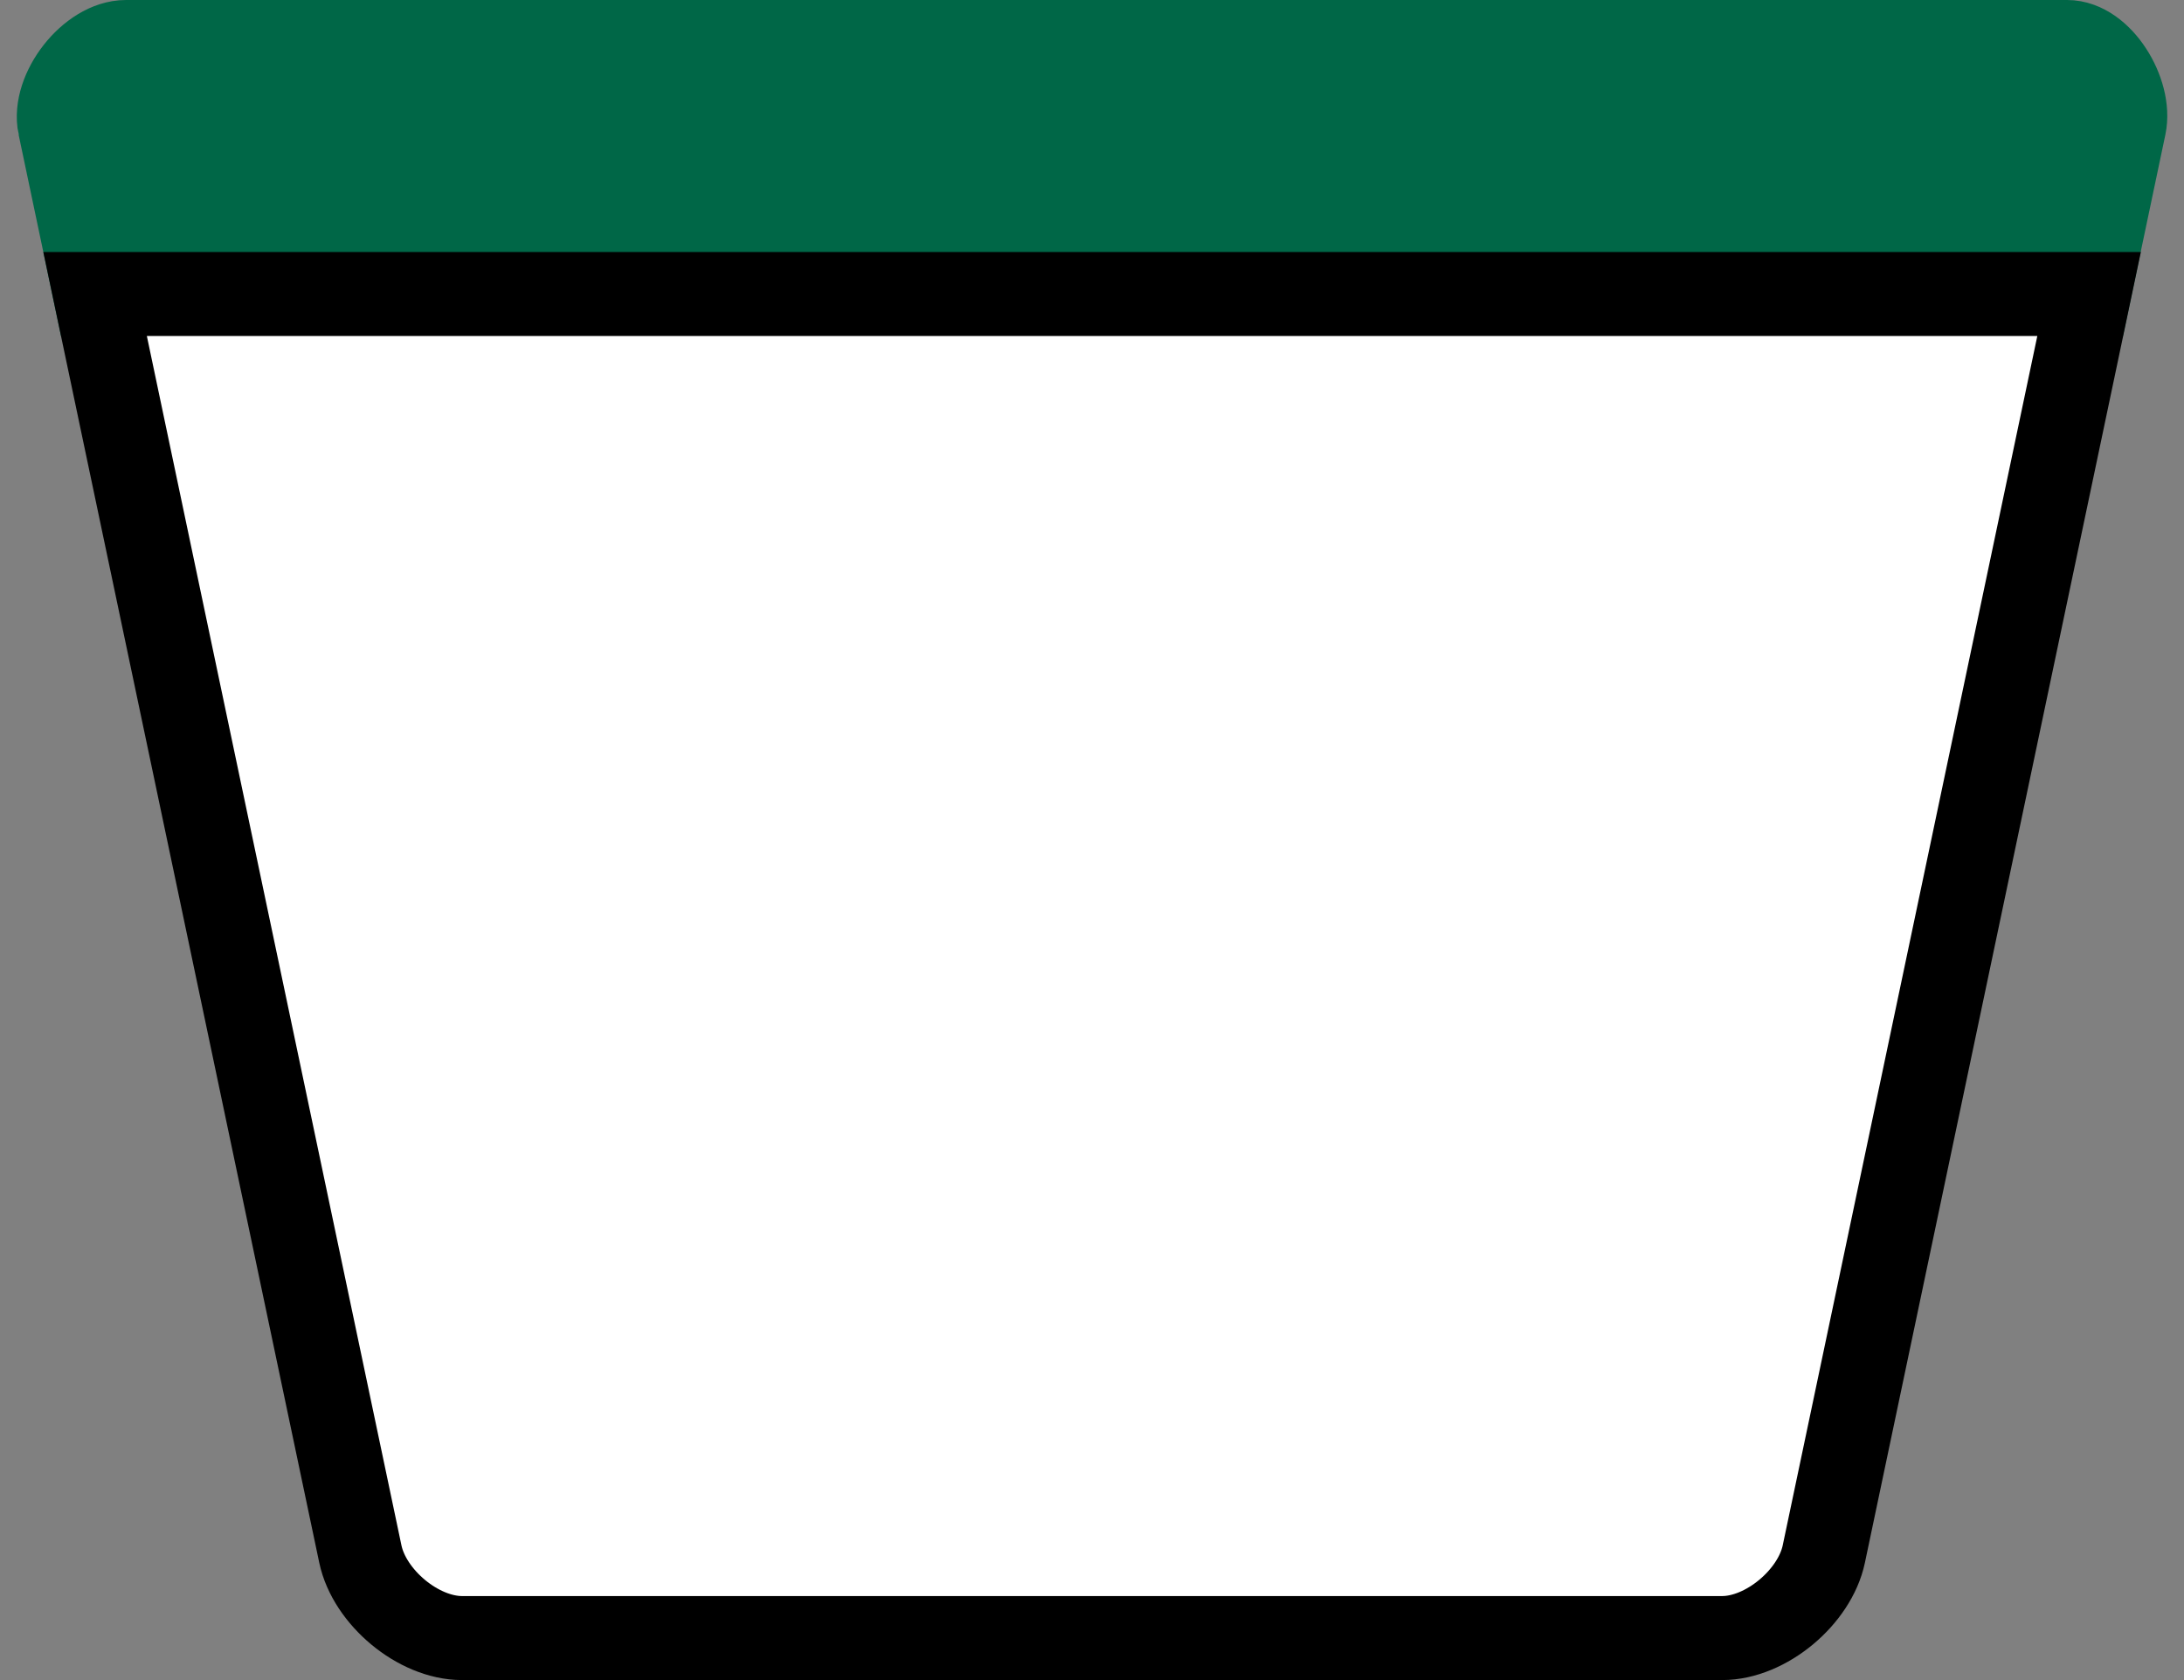 <svg width="26" height="20" xmlns="http://www.w3.org/2000/svg">
 <rect width="100%" height="100%" fill="#808080" stroke="none"/>
 <path d="m 0.711,1.5 0.421,2 H 24.868 l 0.421,-2 c 0.083,-0.395 -0.278,-1 -0.681,-1 H 1.5 c -0.425,0 -0.877,0.584 -0.789,1 z" fill="#006747" stroke="#006747"/>
 <path d="m 1.132,3.5 3.158,15 c 0.108,0.512 0.687,1 1.211,1 h 15 c 0.523,0 1.103,-0.488 1.211,-1 l 3.158,-15 z" fill="#fff" stroke="#000"/>
</svg>
